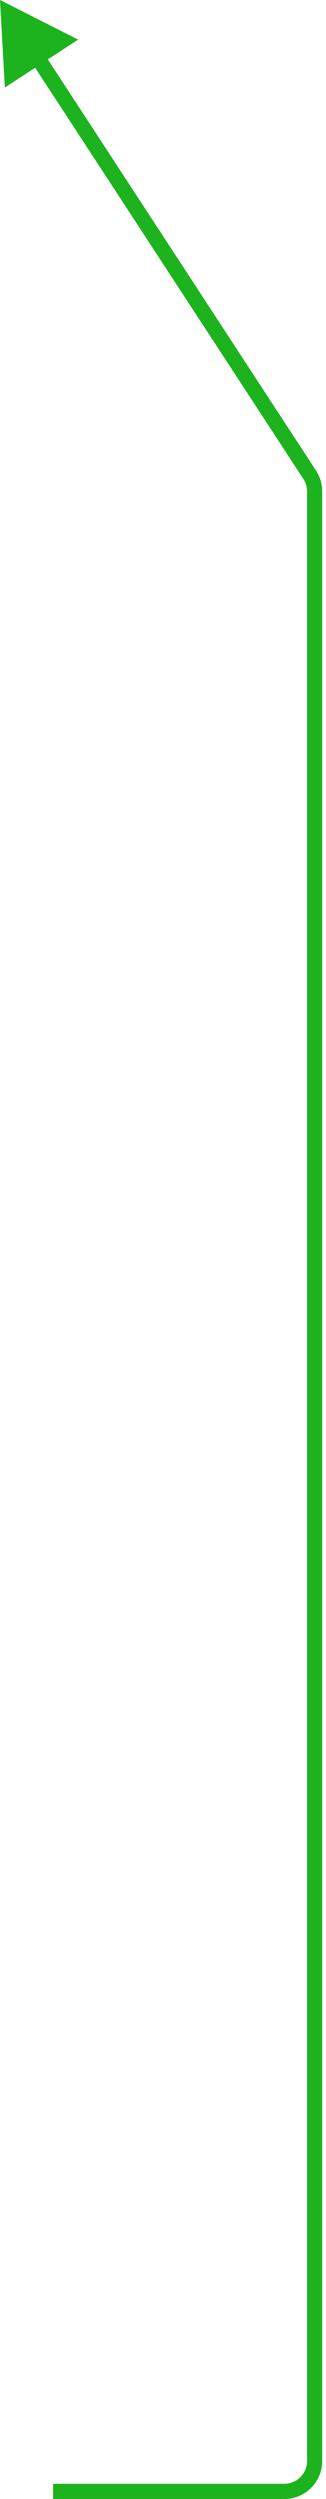 <svg width="43" height="329" viewBox="0 0 43 329" fill="none" xmlns="http://www.w3.org/2000/svg">
<path d="M40.848 62.503L40.011 63.05L40.011 63.05L40.848 62.503ZM0 0L10.304 5.212L0.638 11.529L0 0ZM7 327H37.5V329H7V327ZM40.5 324V64.691H42.5V324H40.5ZM40.011 63.05L4.087 8.081L5.761 6.987L41.685 61.956L40.011 63.05ZM40.5 64.691C40.5 64.108 40.33 63.538 40.011 63.05L41.685 61.956C42.217 62.769 42.5 63.72 42.5 64.691H40.5ZM37.5 327C39.157 327 40.5 325.657 40.5 324H42.5C42.5 326.761 40.261 329 37.5 329V327Z" fill="#1DB31E"/>
</svg>
